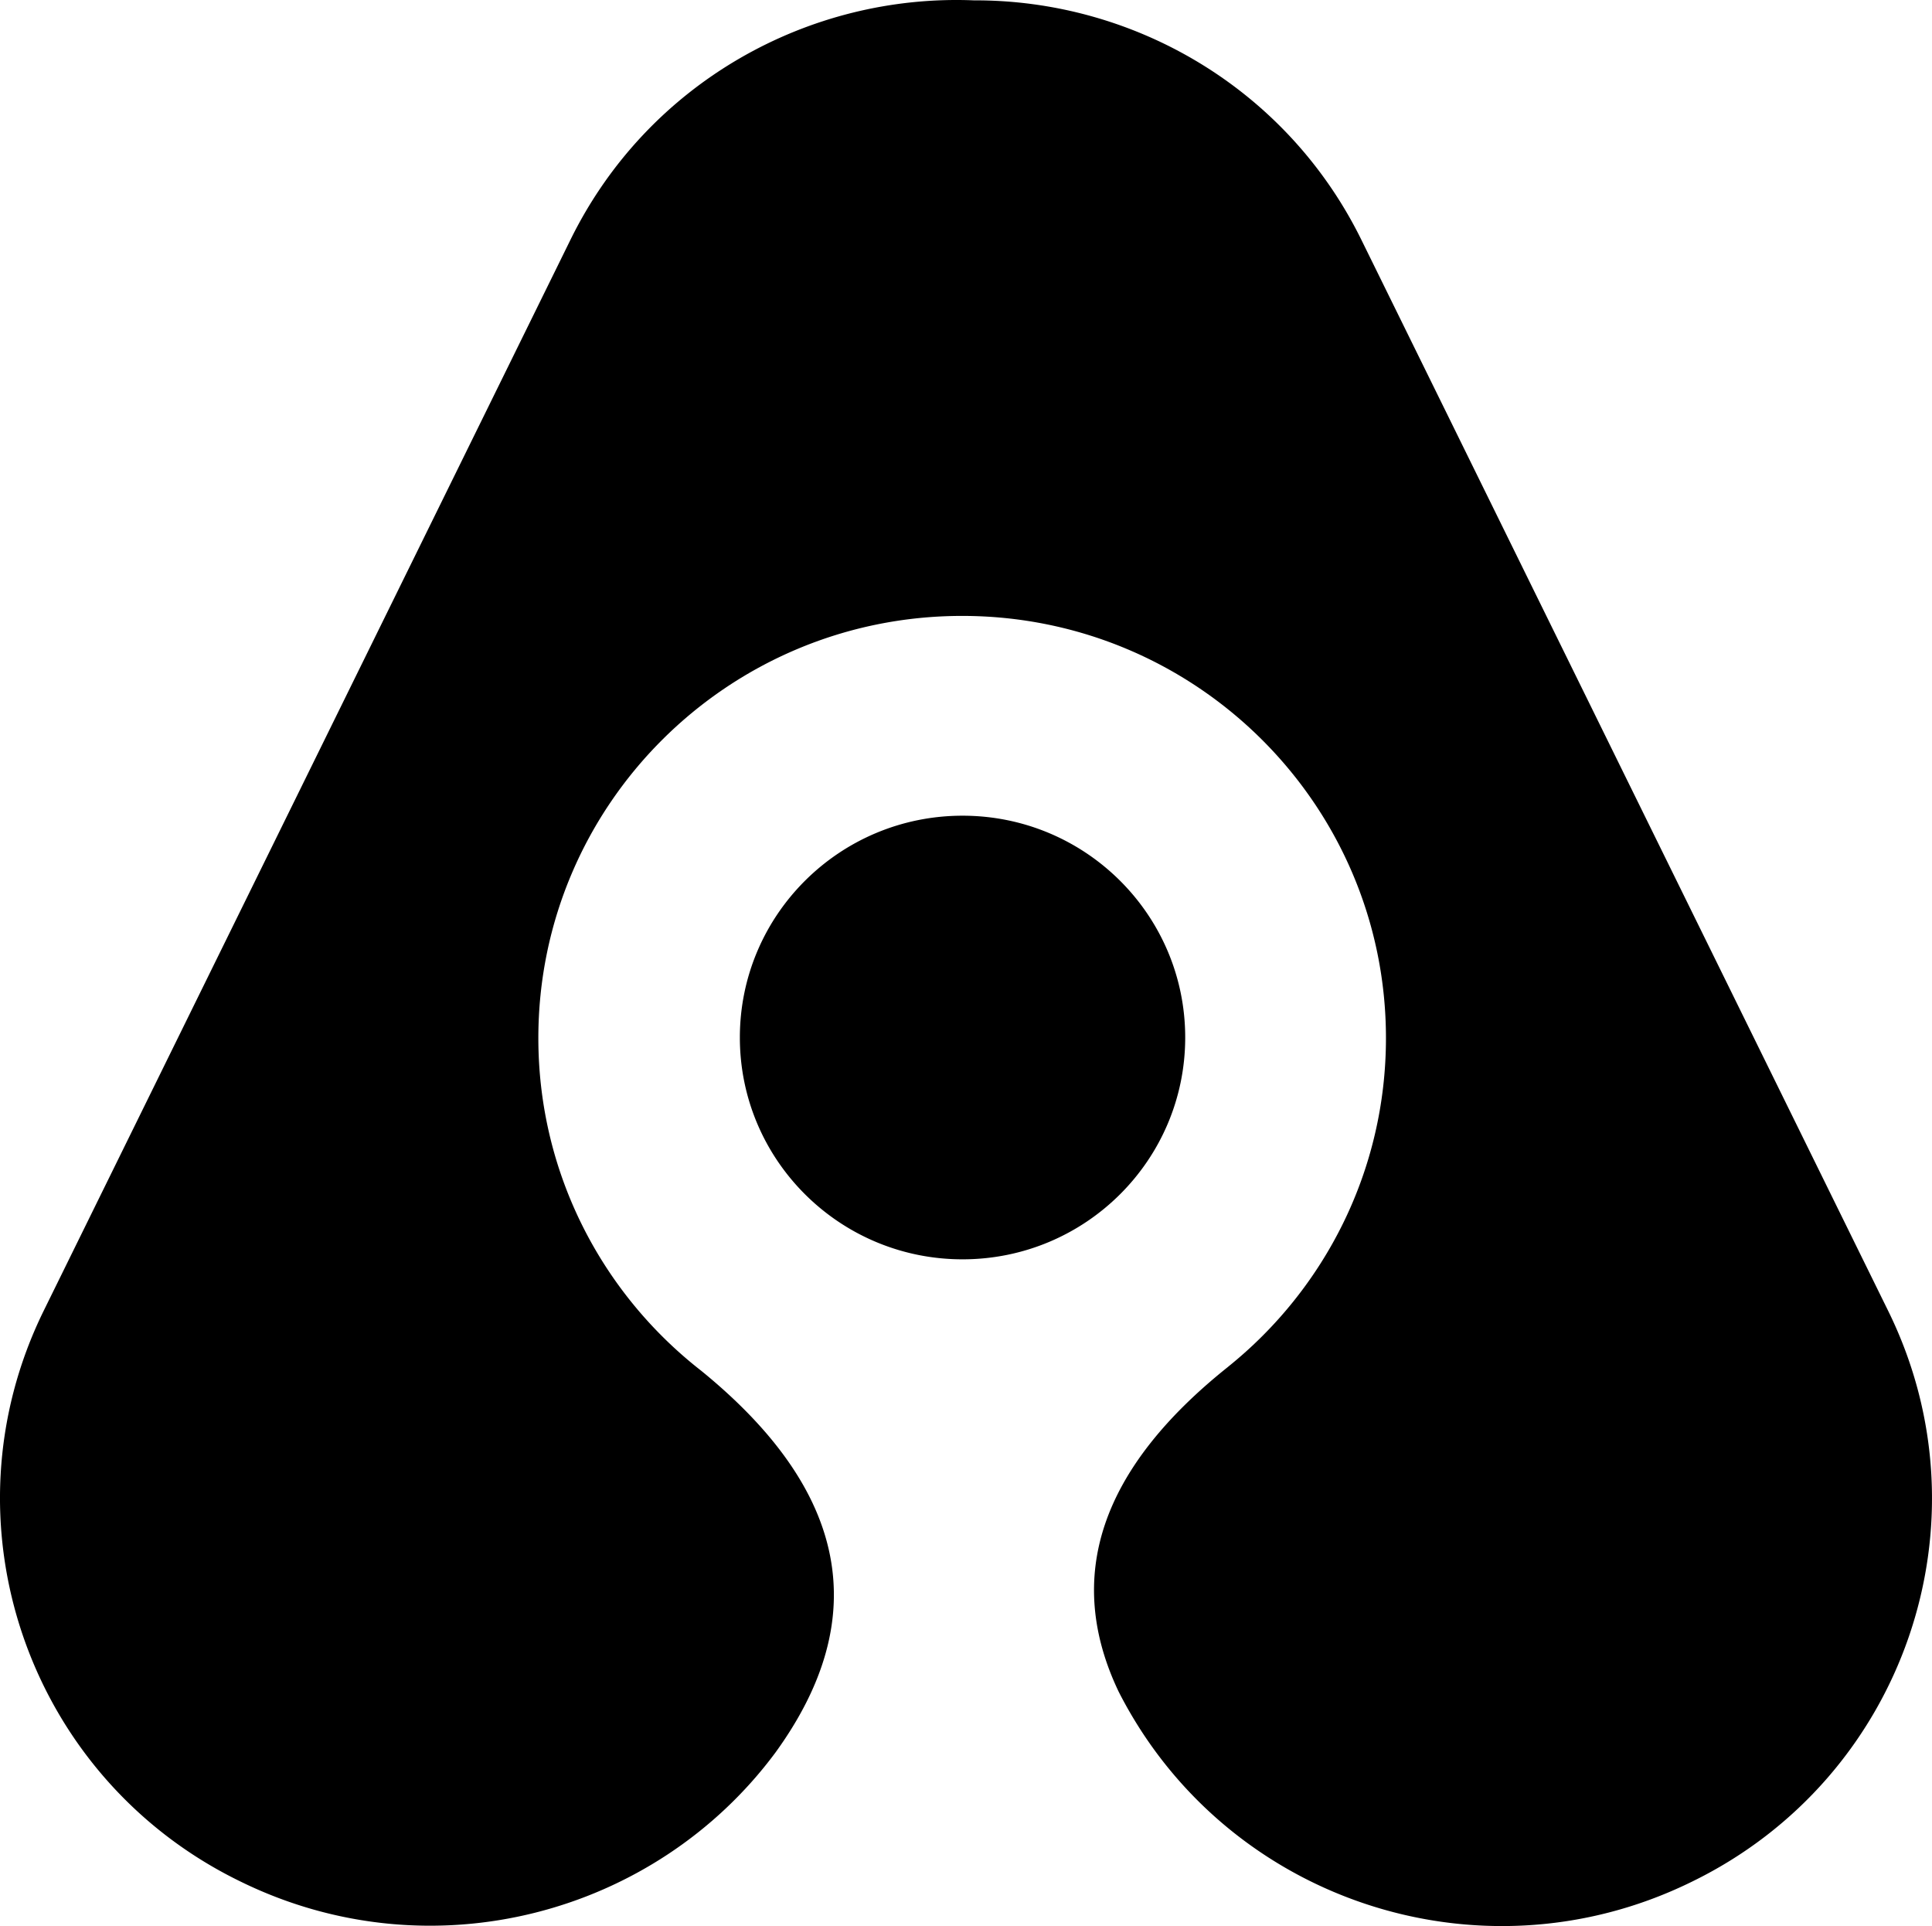<svg xmlns="http://www.w3.org/2000/svg" viewBox="0 0 256 255.189">
  <path d="M92.875 181.583c19.537 15.884 22.826 32.76 9.866 50.629-15.974 21.514-45.54 29.33-70.568 17.226l-.21-.102a59.46 59.46 0 0 1-.181-.088C3.647 235.52-7.986 201.672 5.798 173.65l31.199-63.426 17.531-35.64 21.07-42.833C85.836 10.936 107.19-.845 129.05.047c21.117-.08 41.441 11.604 51.351 31.75l69.8 141.9c13.784 28.022 2.15 61.869-25.984 75.598l-.181.088-.21.102c-27.961 13.522-61.588 2.182-75.597-25.347-7.26-15.21-2.418-29.565 14.527-43.067h-.006c12.744-10.254 20.895-25.946 20.895-43.534 0-30.89-25.142-55.933-56.156-55.933-31.015 0-56.156 25.042-56.156 55.933 0 17.884 8.426 33.807 21.54 44.046zm34.666-14.732c-16.296 0-29.506-13.158-29.506-29.389 0-16.23 13.21-29.388 29.506-29.388 16.295 0 29.505 13.157 29.505 29.388 0 16.23-13.21 29.389-29.505 29.389z"/>
</svg>
